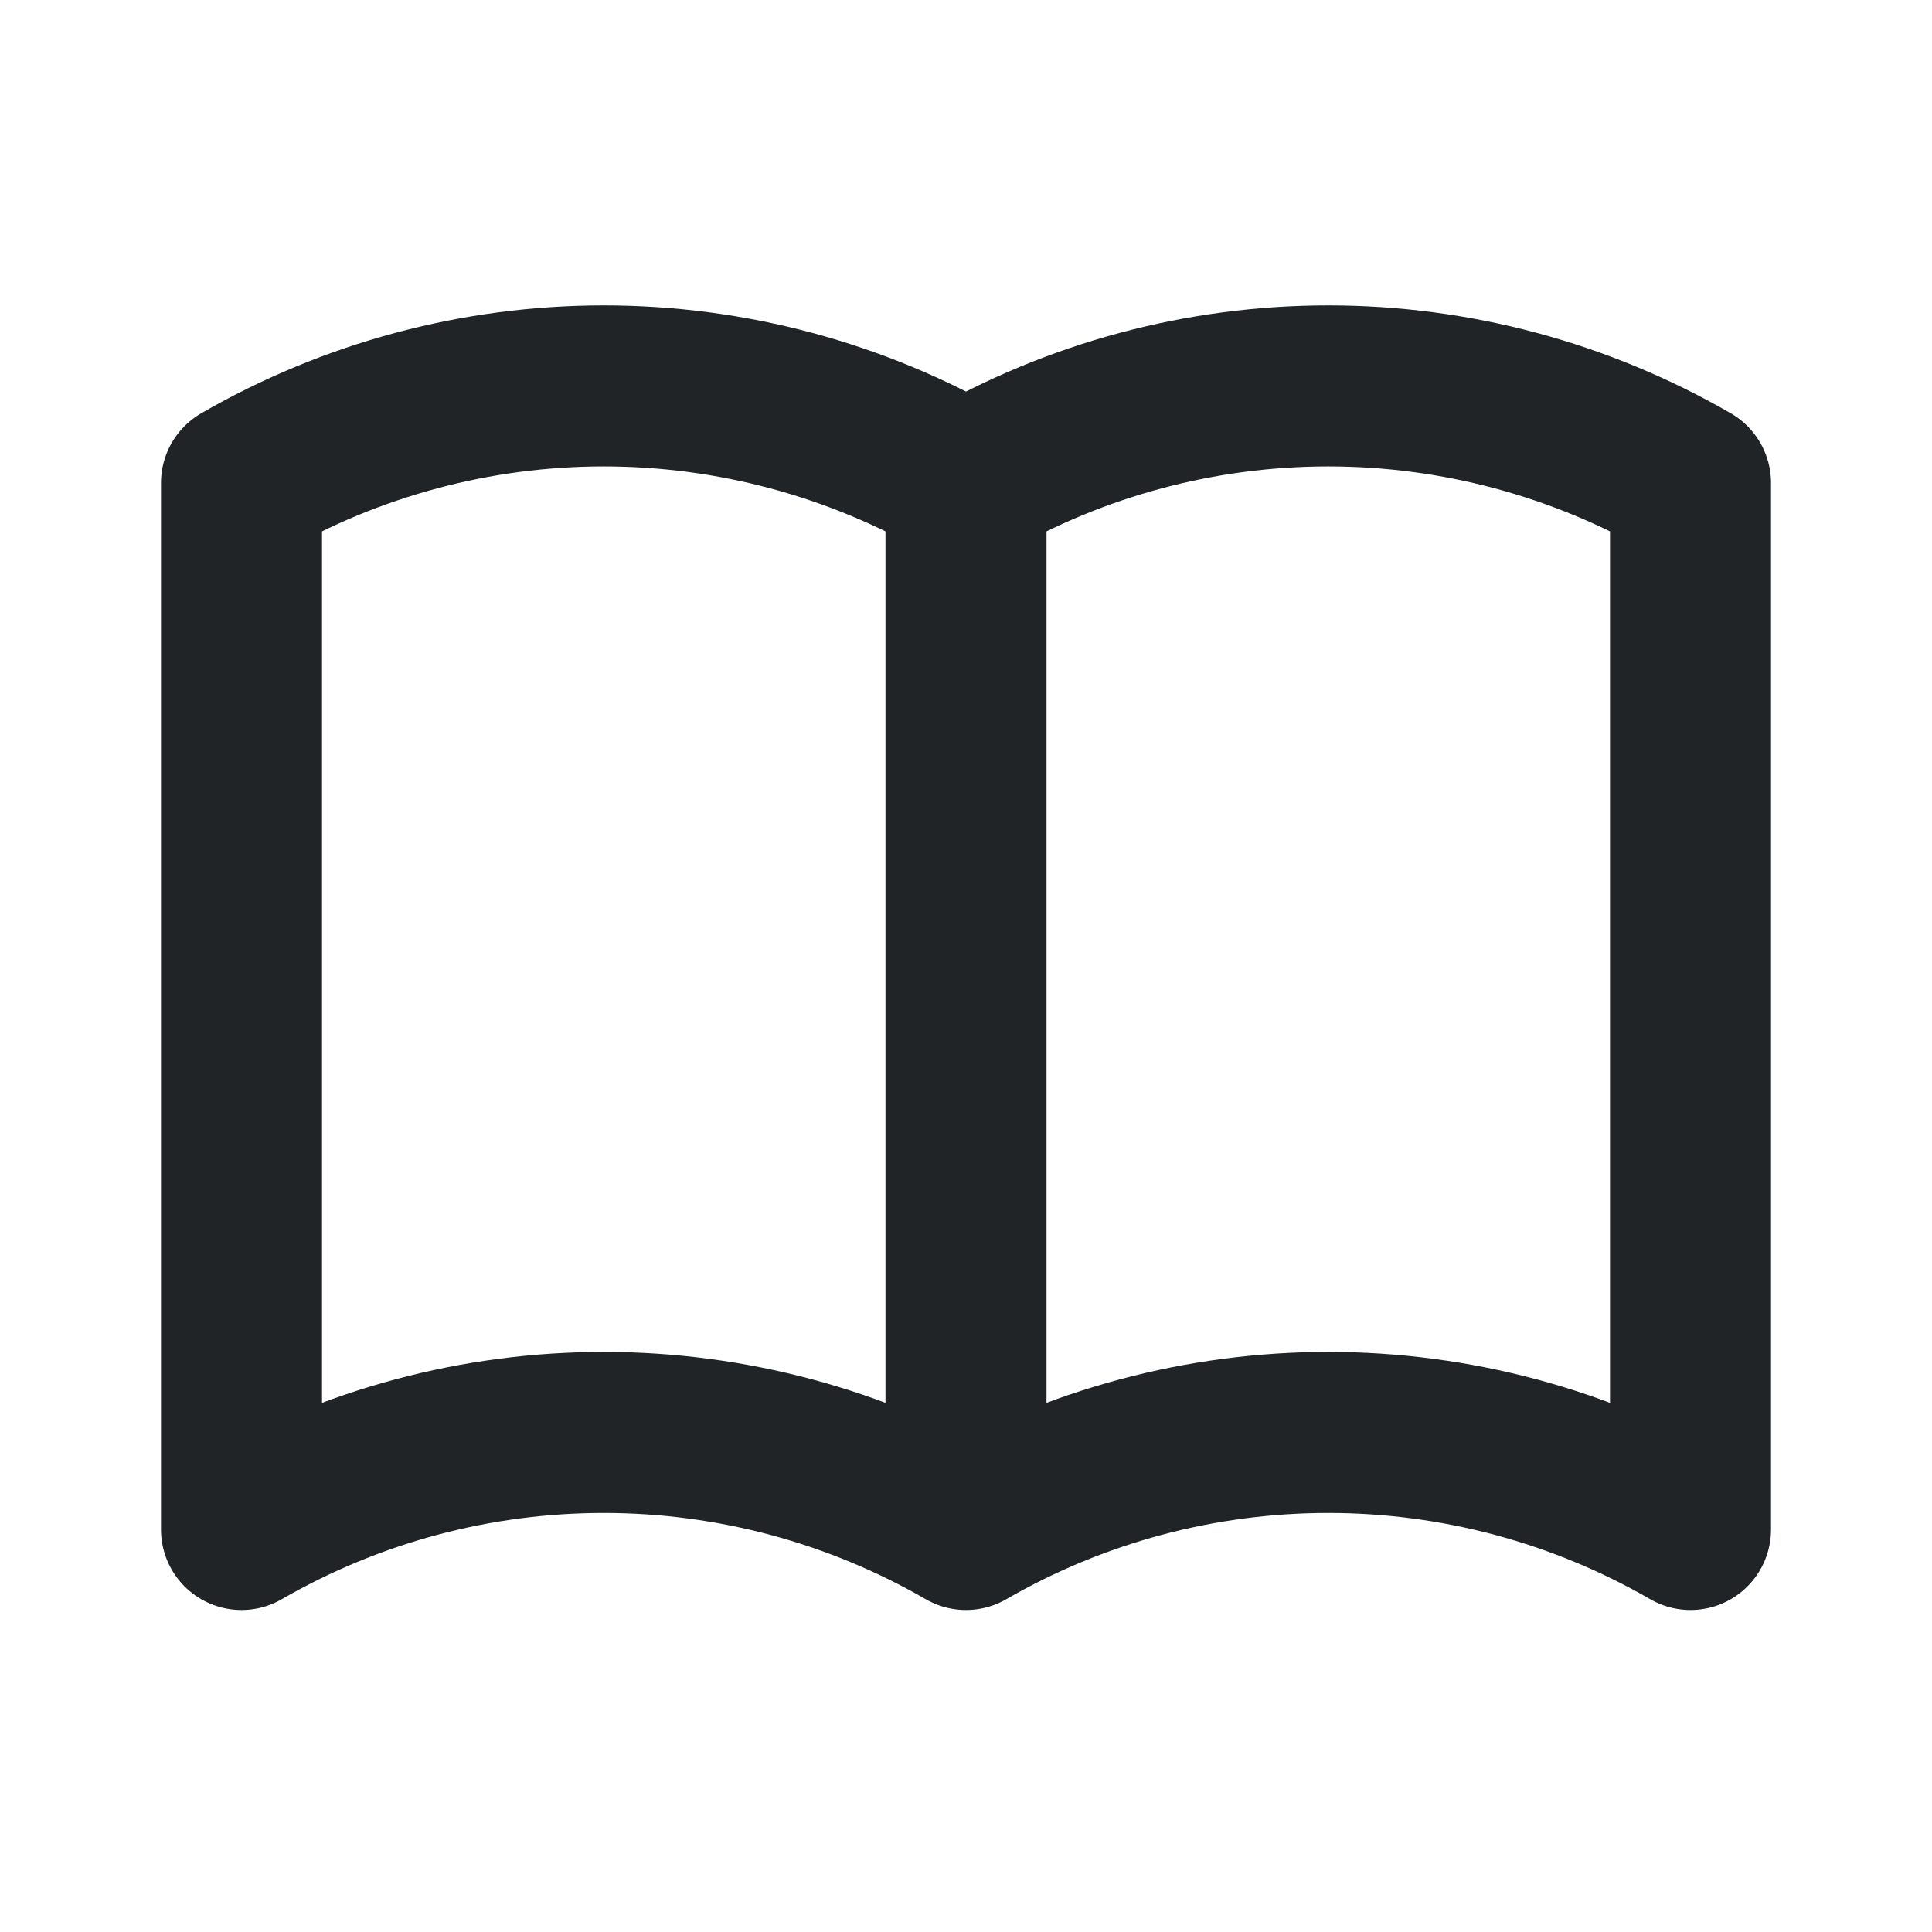 <svg width="32" height="32" viewBox="0 0 32 32" fill="none" xmlns="http://www.w3.org/2000/svg">
<path d="M16 25.333C14.176 24.28 12.106 23.726 10 23.726C7.894 23.726 5.824 24.28 4 25.333V8C5.824 6.947 7.894 6.392 10 6.392C12.106 6.392 14.176 6.947 16 8M16 25.333C17.824 24.28 19.894 23.726 22 23.726C24.106 23.726 26.176 24.28 28 25.333V8C26.176 6.947 24.106 6.392 22 6.392C19.894 6.392 17.824 6.947 16 8M16 25.333V8" stroke="#202427" stroke-width="2.667" stroke-linecap="round" stroke-linejoin="round"/>
</svg>
